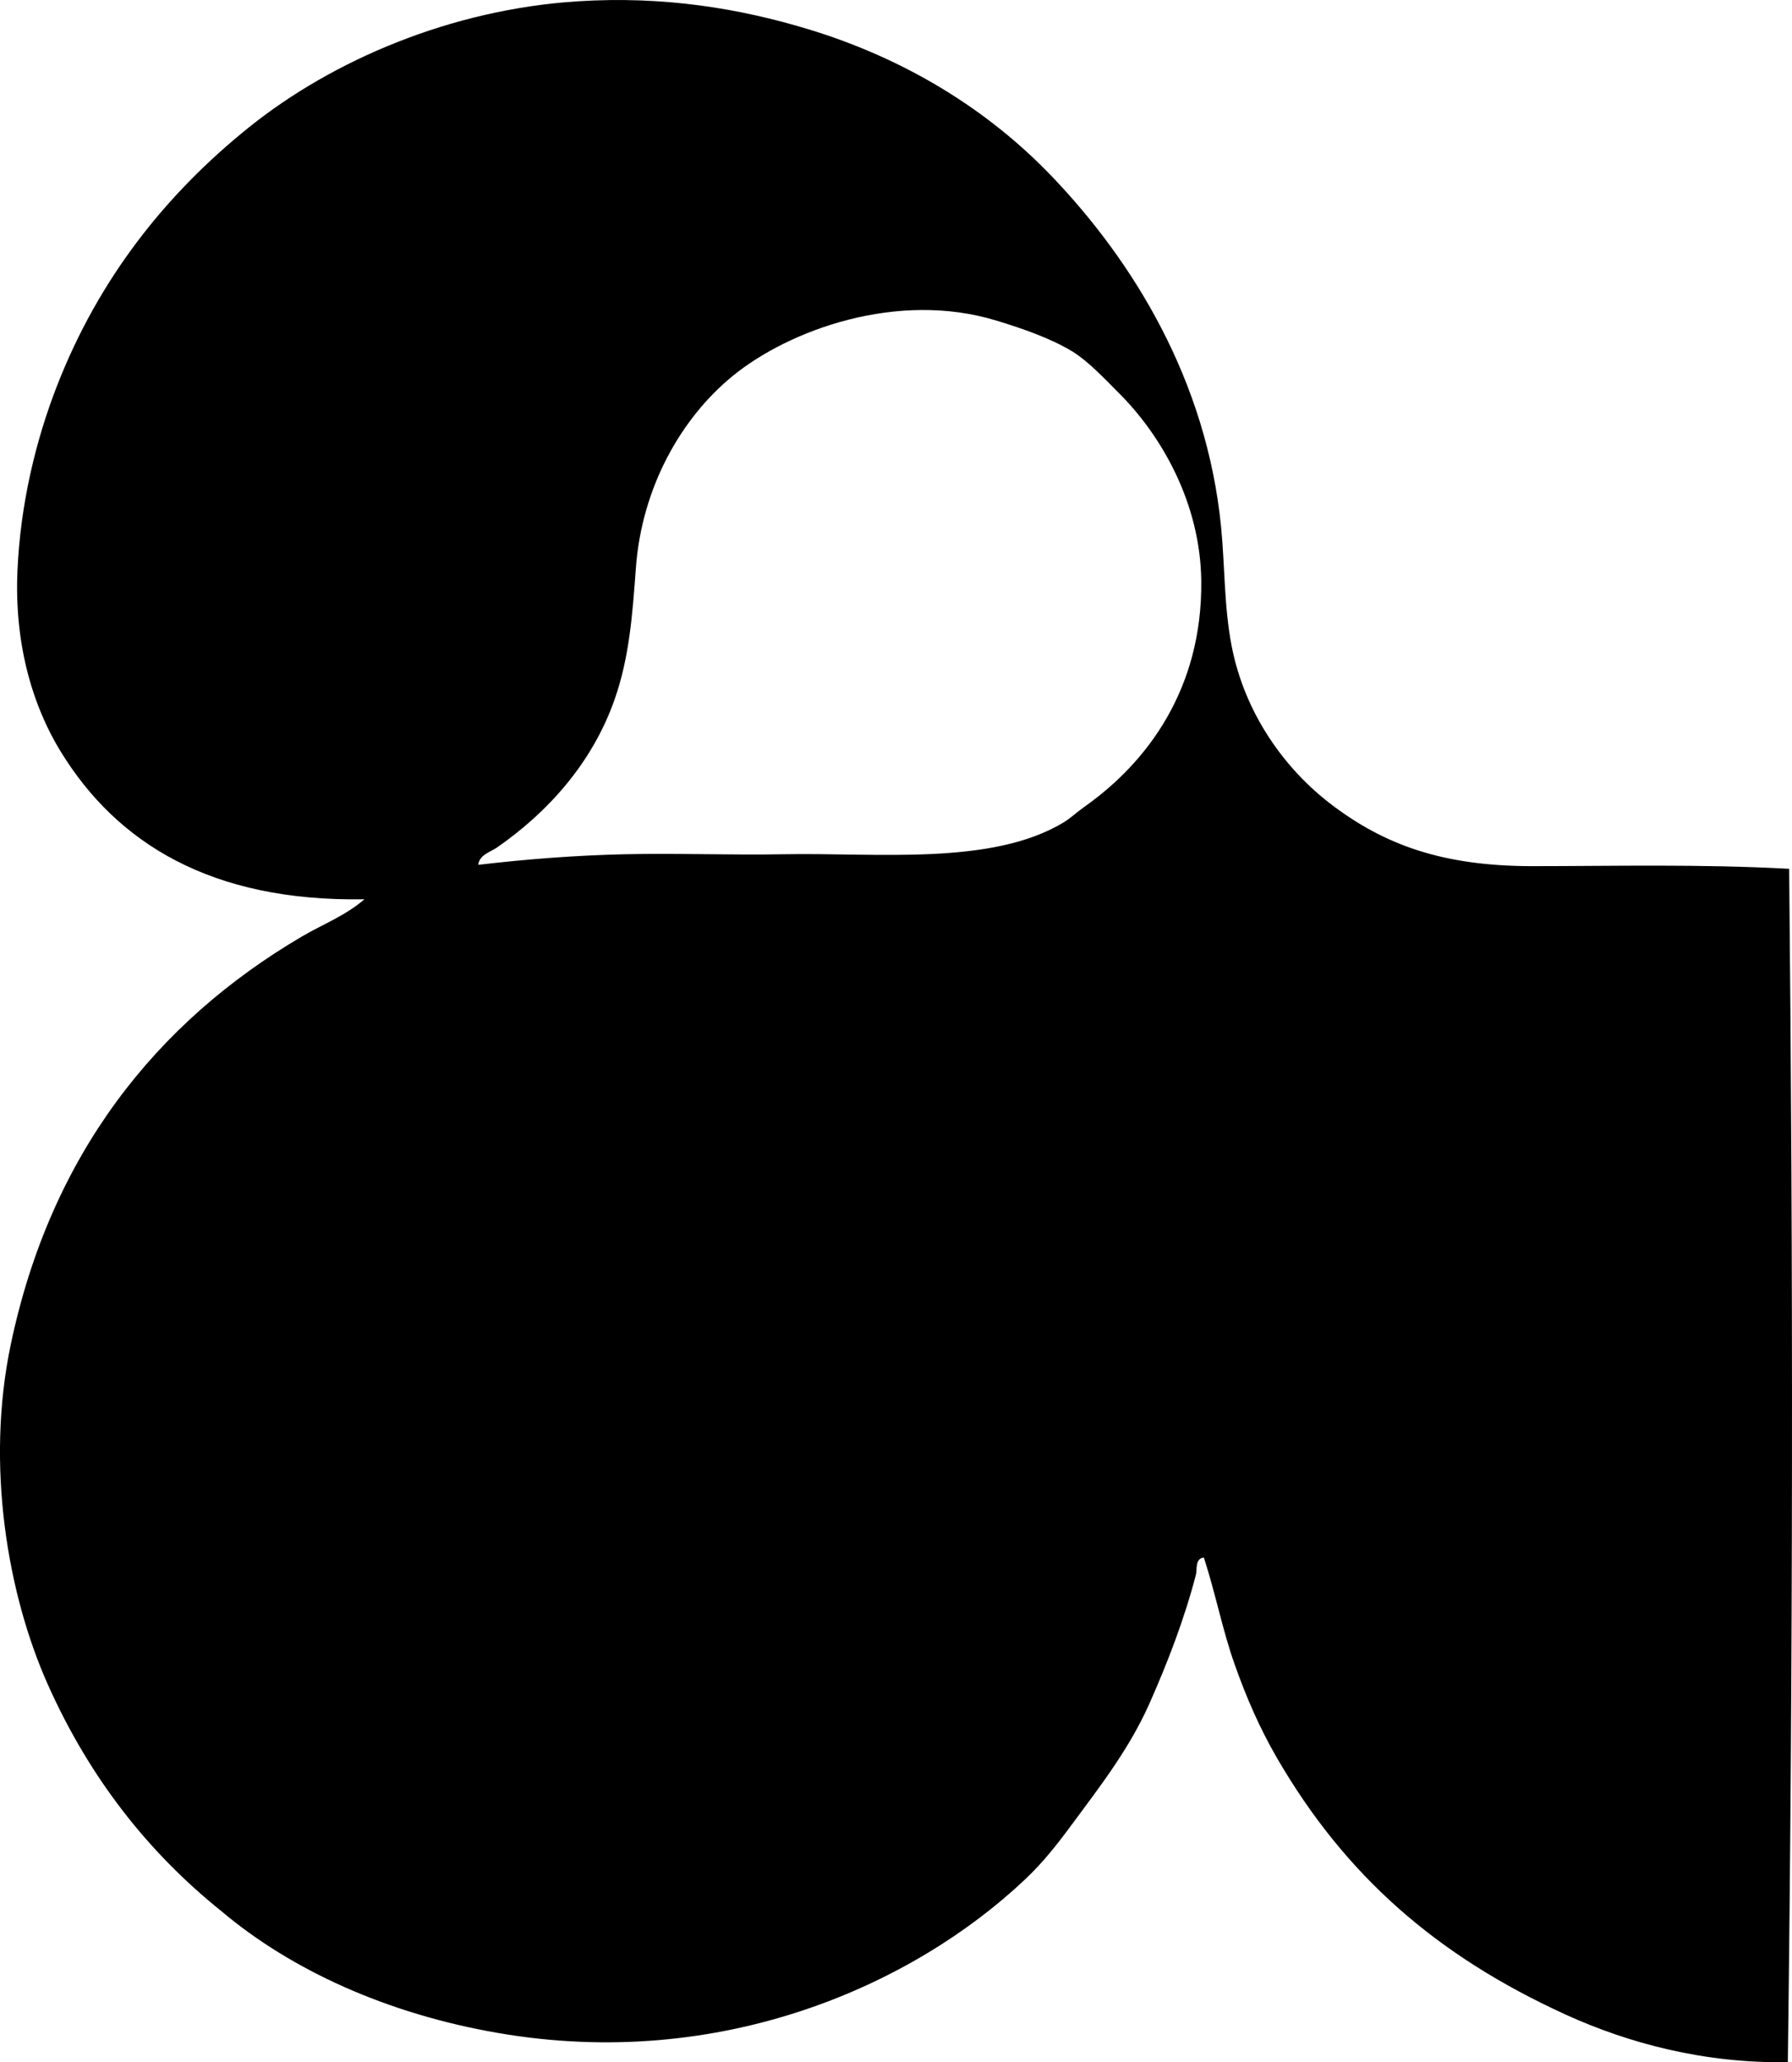 <svg enable-background="new 0 0 65.296 75.124" viewBox="0 0 65.296 75.124" xmlns="http://www.w3.org/2000/svg"><path clip-rule="evenodd" d="m65.192 31.65c.149 14.474.142 28.983-.048 43.472-3.038.051-5.801-.685-8.106-1.737-4.677-2.136-8.021-5.047-10.518-9.36-.623-1.076-1.115-2.205-1.544-3.426-.428-1.214-.679-2.524-1.11-3.86-.329.036-.241.438-.29.627-.42 1.62-1.041 3.221-1.688 4.68-.738 1.662-1.802 3.025-2.847 4.439-.543.735-1.044 1.369-1.688 1.978-4.075 3.853-11.078 6.998-19.203 5.597-4.038-.696-7.539-2.29-10.084-4.439-2.664-2.138-4.801-4.85-6.321-8.25-1.464-3.277-2.28-7.983-1.351-12.4 1.454-6.912 5.294-11.736 10.615-14.86.737-.433 1.583-.754 2.268-1.351-5.591.095-9.013-2.052-11.049-5.355-1.108-1.797-1.704-4.073-1.592-6.61.106-2.422.66-4.737 1.447-6.755 1.523-3.901 3.963-6.975 6.996-9.408 3.042-2.441 7.357-4.289 11.966-4.584 3.175-.204 5.956.274 8.395 1.013 3.599 1.091 6.588 2.966 8.878 5.355 2.948 3.077 5.649 7.413 6.176 12.786.14 1.426.104 2.891.386 4.342.477 2.445 1.925 4.476 3.667 5.79 1.887 1.422 3.983 2.219 7.286 2.219 2.924 0 6.106-.081 9.359.097zm-42.41-.531c1.893-.042 3.833.036 5.79 0 3.386-.062 7.556.426 10.181-1.158.248-.15.5-.387.772-.579 2.274-1.605 4.283-4.281 4.246-8.202-.027-2.87-1.47-5.33-2.991-6.851-.516-.516-1.139-1.187-1.737-1.544-.778-.464-1.758-.809-2.75-1.11-3.588-1.09-7.531.333-9.602 2.026-1.855 1.517-3.305 4.032-3.522 6.996-.123 1.684-.236 3.246-.772 4.777-.827 2.362-2.483 4.149-4.294 5.404-.234.162-.636.258-.676.627 1.749-.205 3.506-.344 5.355-.386z" fill-rule="evenodd"/></svg>